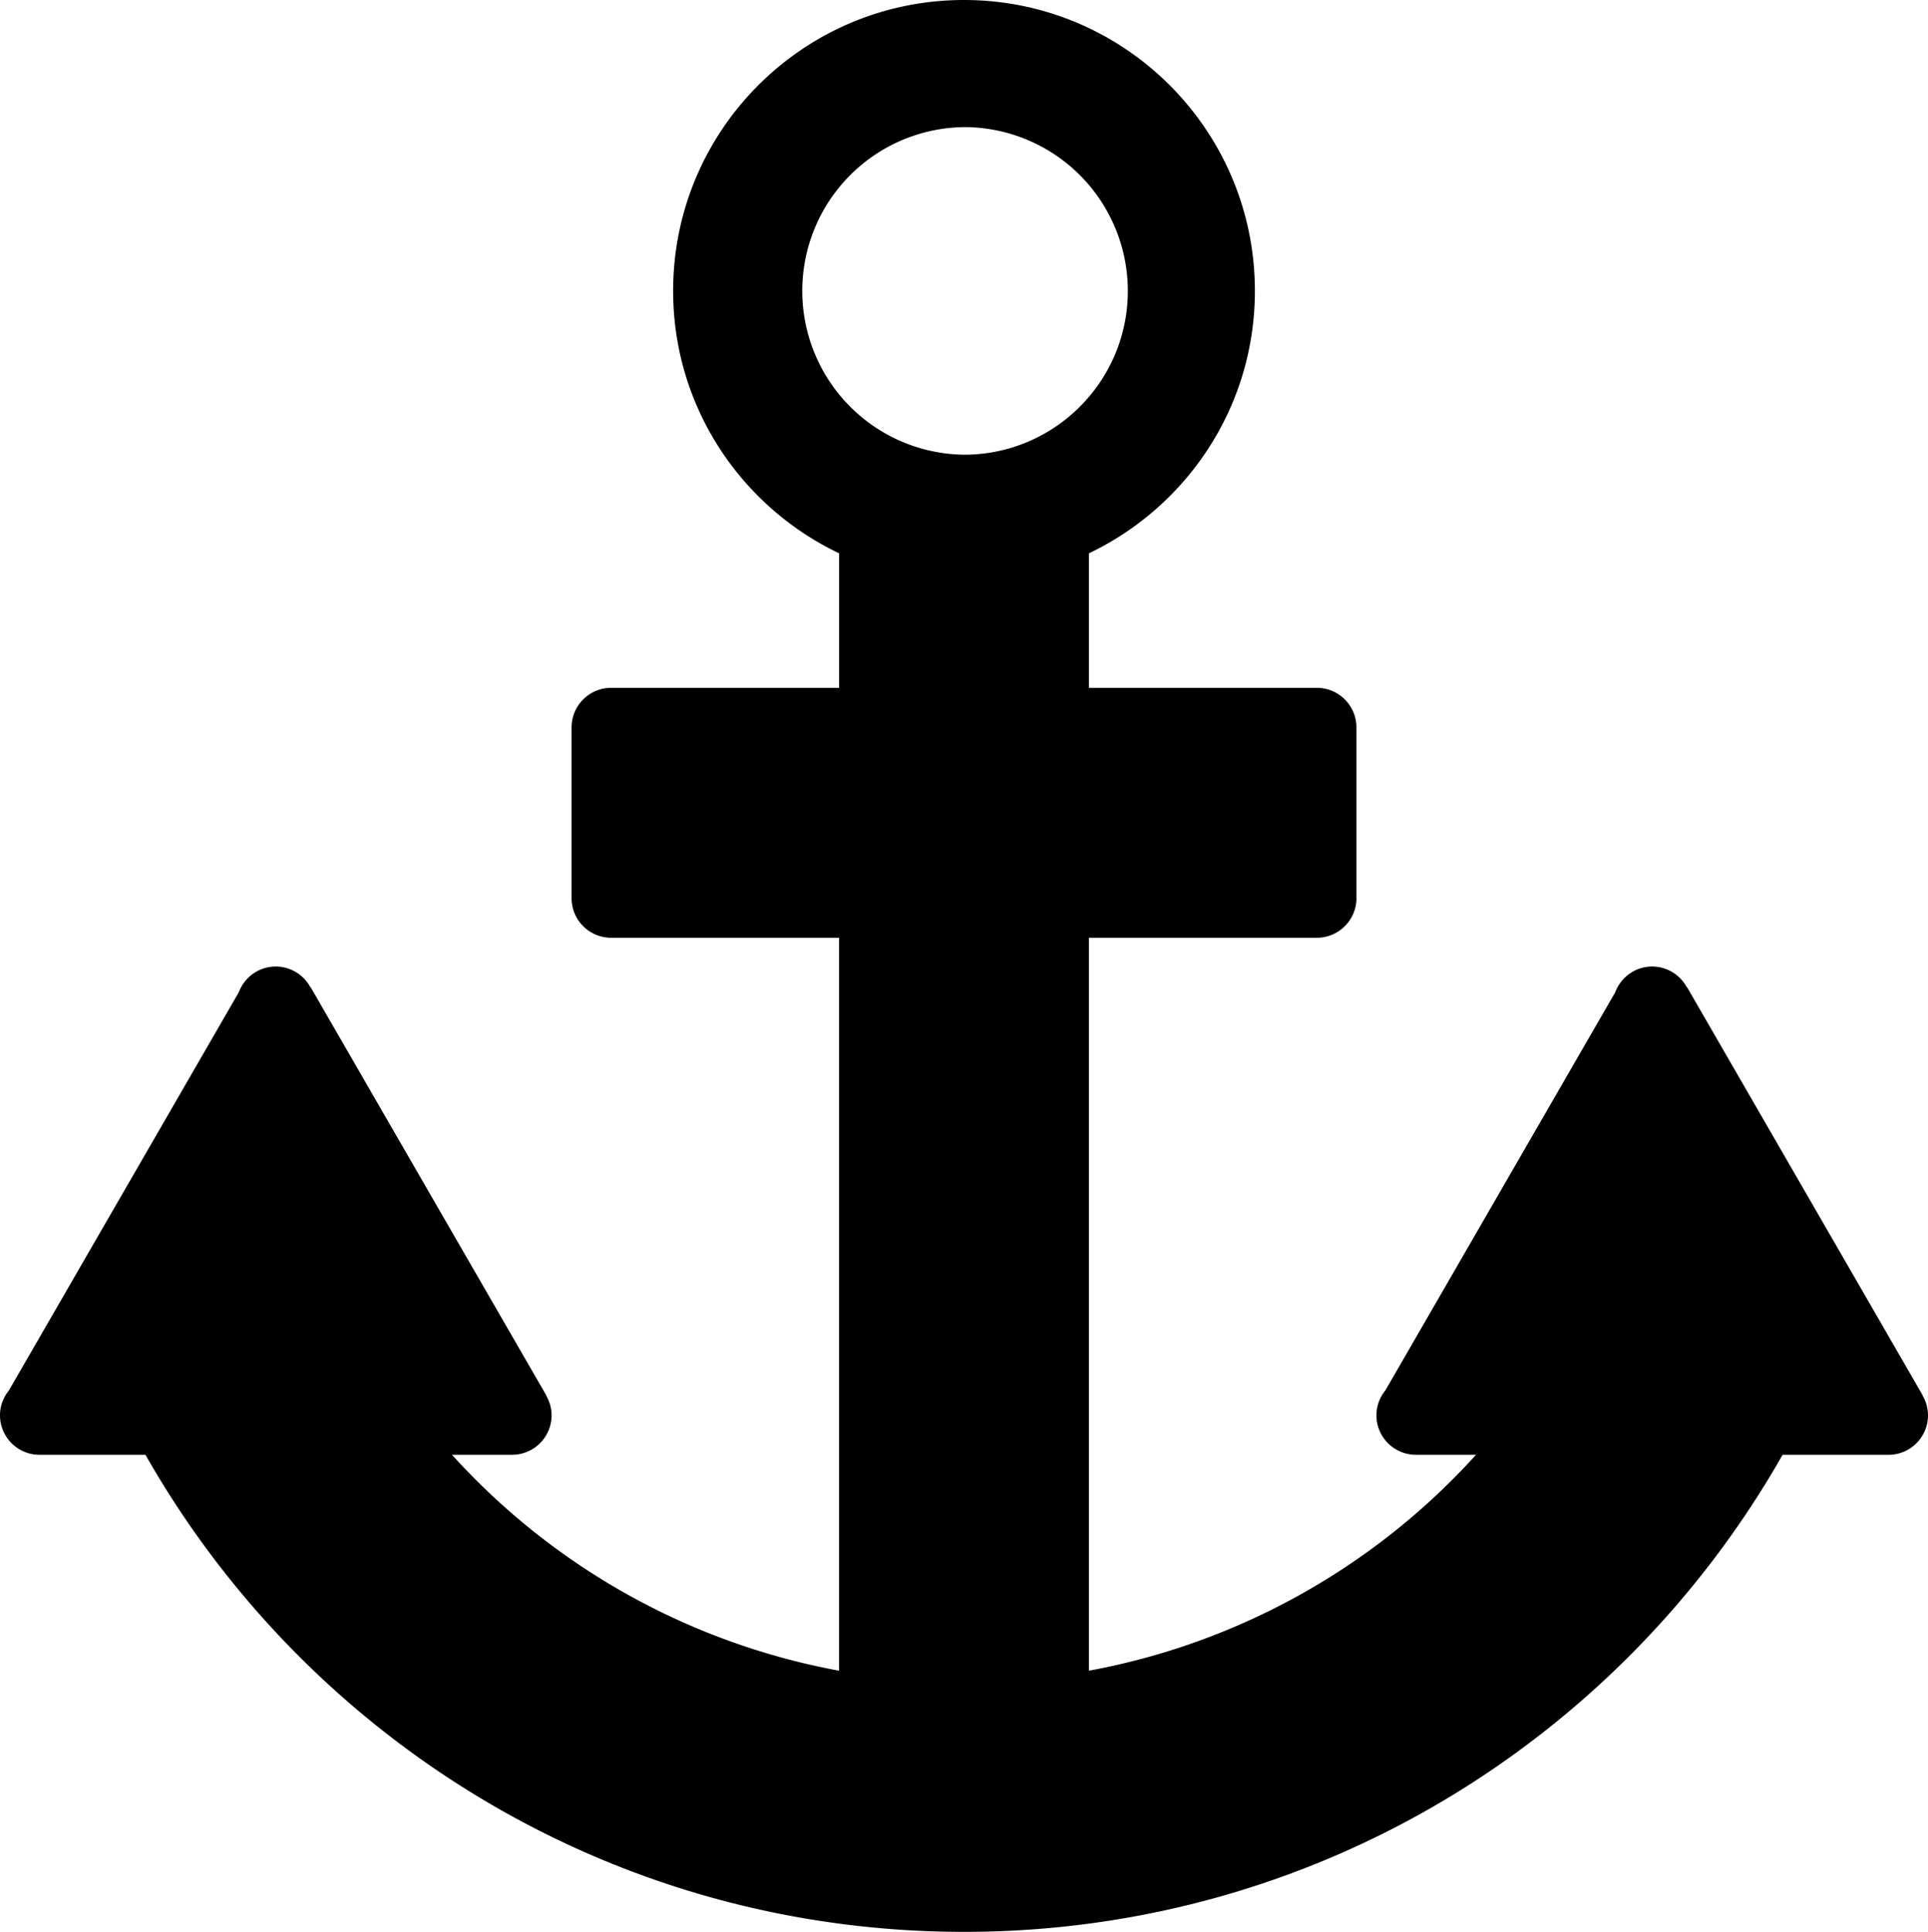 <svg xmlns="http://www.w3.org/2000/svg" viewBox="0 0 76.815 76.963"><path d="M76.598 55.596l.007-.004-9.393-16.27-.009.005a1.571 1.571 0 0 0-1.376-.822c-.677 0-1.25.429-1.474 1.027l-9.158 15.862a1.564 1.564 0 0 0-.356.987c0 .873.706 1.578 1.577 1.578h2.39a27.536 27.536 0 0 1-15.42 8.6v-29.2h9.079c.871 0 1.578-.705 1.578-1.578l-.001-.008V28.98c0-.871-.706-1.577-1.577-1.577h-9.079v-5.36c3.905-1.864 6.611-5.838 6.611-10.454C49.997 5.188 44.808 0 38.408 0S26.819 5.188 26.819 11.589c0 4.617 2.705 8.59 6.611 10.454v5.36h-9.08c-.871 0-1.577.706-1.577 1.576h-.001v6.803h.001a1.576 1.576 0 0 0 1.576 1.577h9.08v29.2a27.53 27.53 0 0 1-15.42-8.6h2.389c.872 0 1.578-.705 1.578-1.578 0-.287-.083-.553-.217-.785l.007-.004-9.393-16.27-.009.005a1.572 1.572 0 0 0-1.377-.822c-.675 0-1.246.427-1.471 1.022L.354 55.396c-.218.271-.354.61-.354.985 0 .873.706 1.578 1.577 1.578h4.219c6.448 11.345 18.63 19.004 32.613 19.004S64.574 69.305 71.02 57.96h4.218c.872 0 1.577-.705 1.577-1.578a1.56 1.56 0 0 0-.217-.786zM38.409 18.115a6.526 6.526 0 0 1 0-13.051 6.528 6.528 0 0 1 6.526 6.527c0 3.6-2.923 6.524-6.526 6.524z"/></svg>